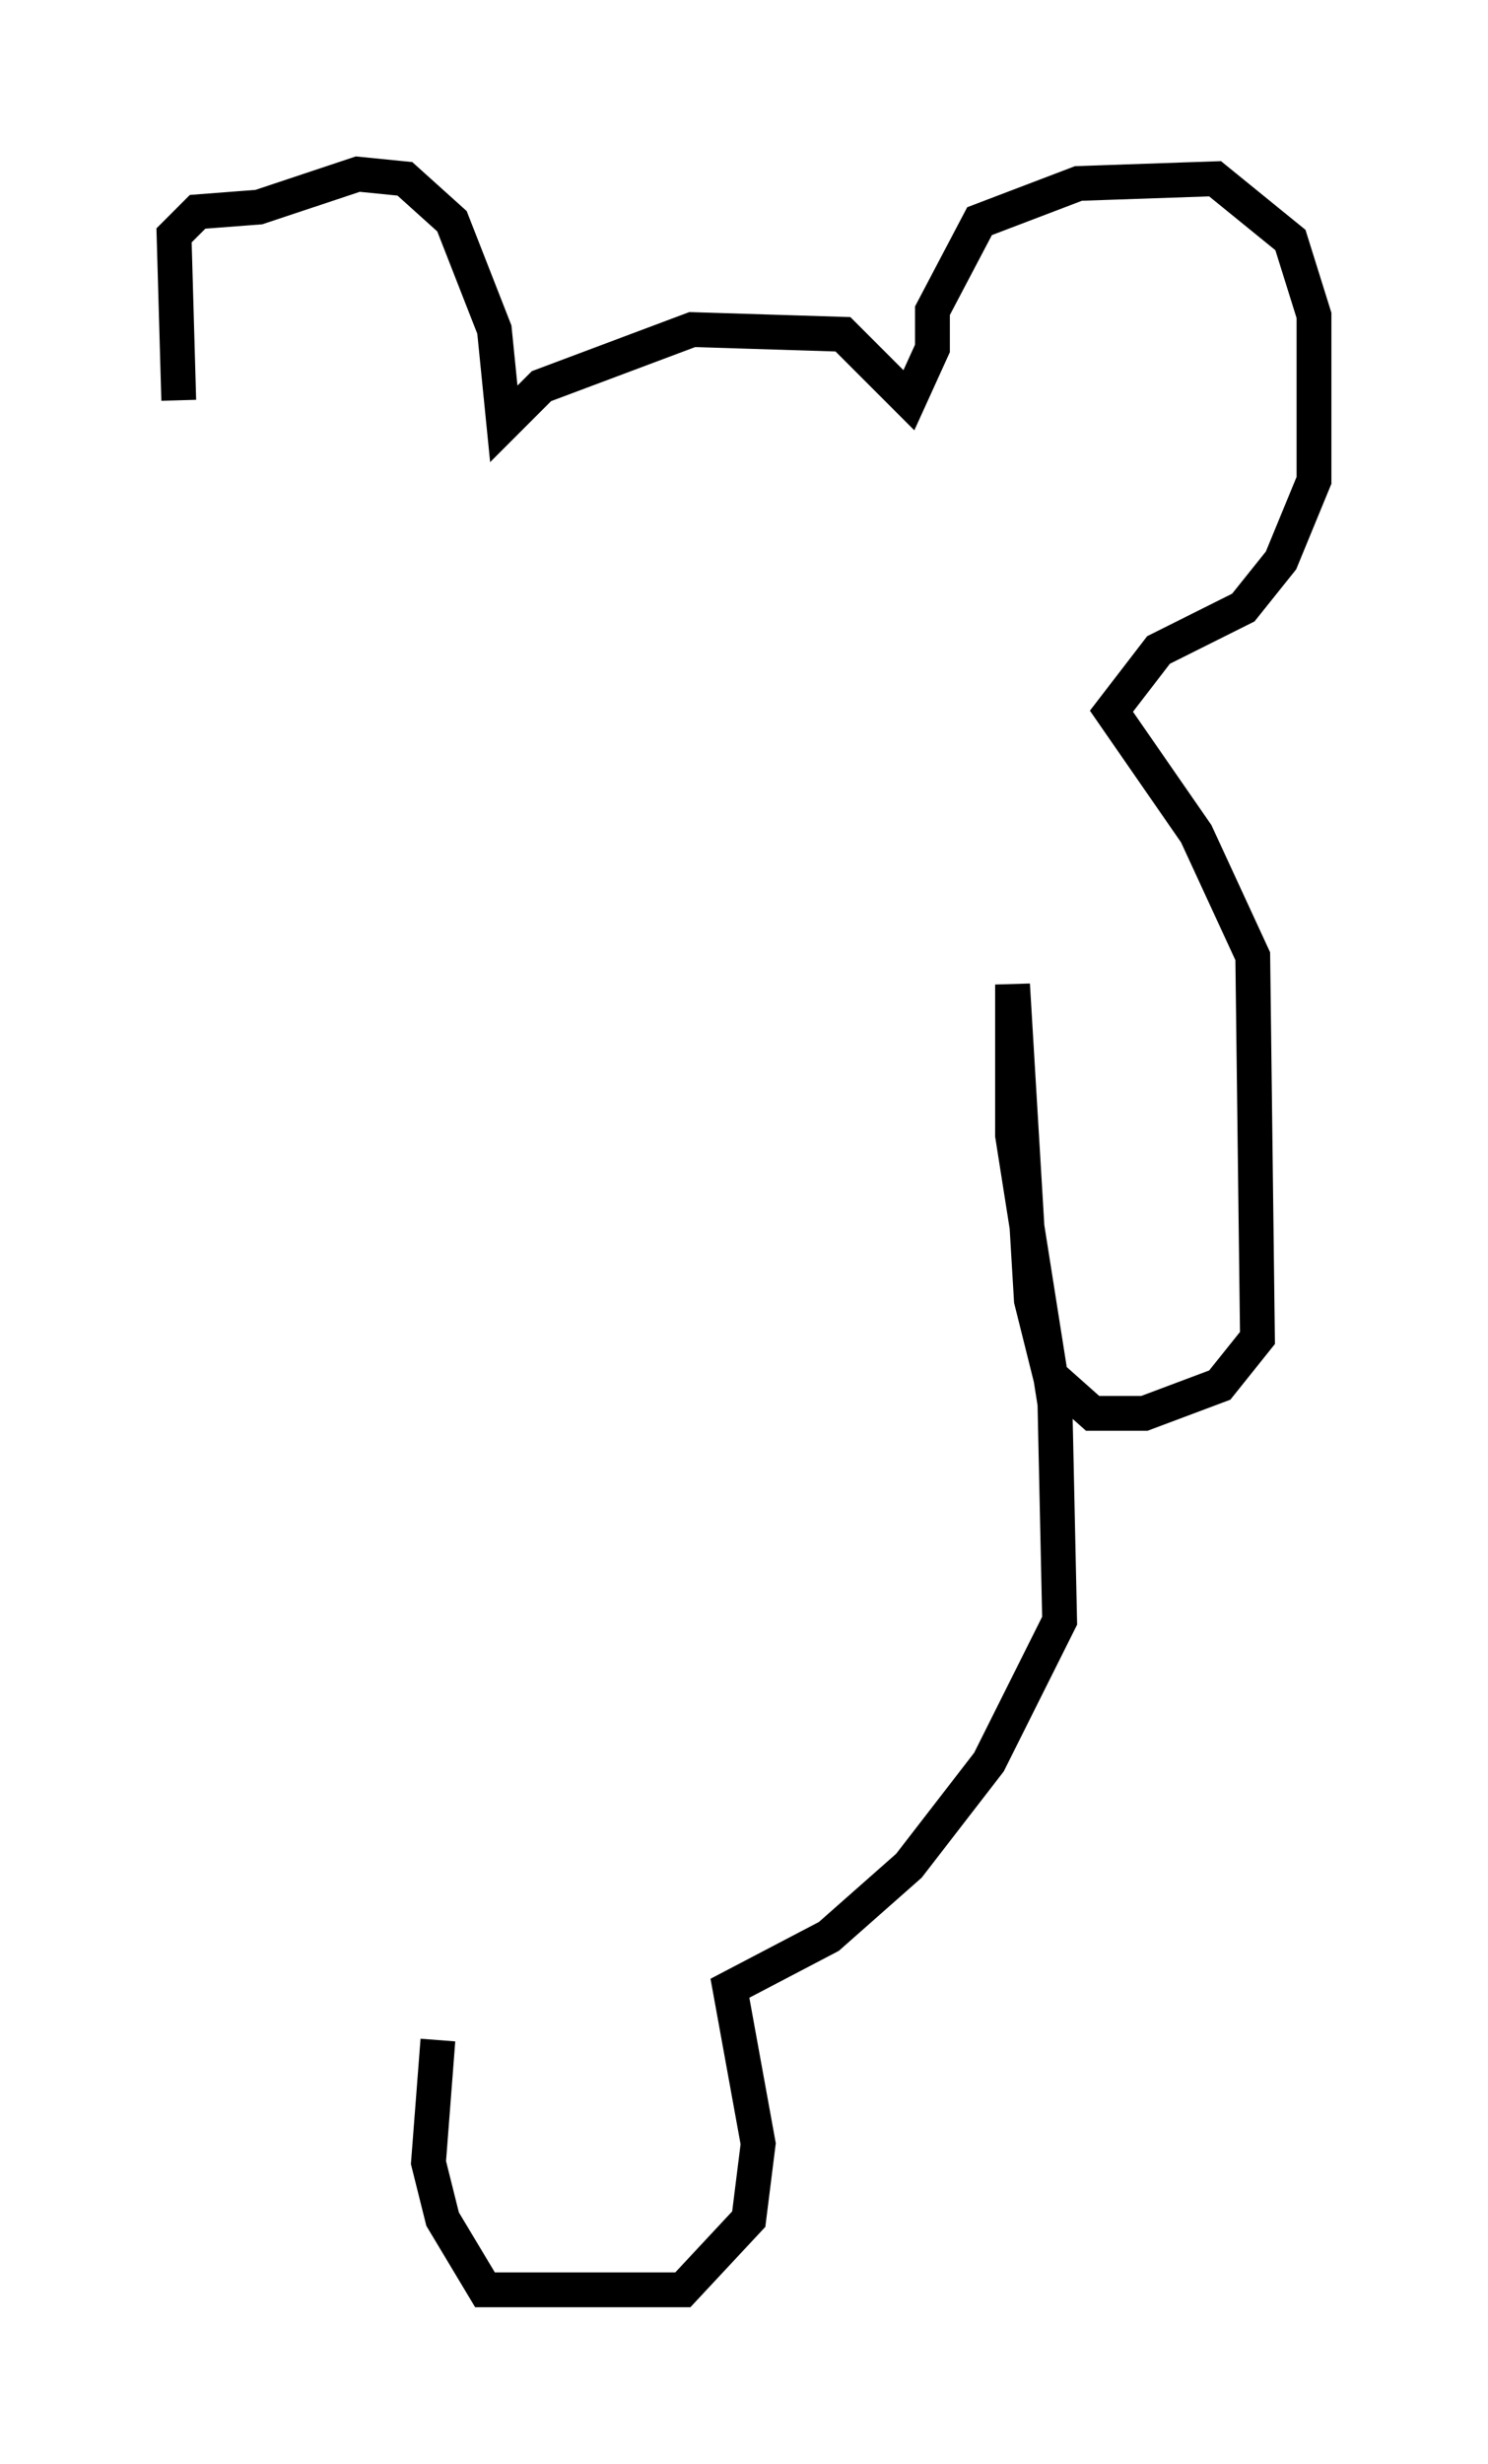 <?xml version="1.0" encoding="utf-8" ?>
<svg baseProfile="full" height="70.757" version="1.1" width="42.747" xmlns="http://www.w3.org/2000/svg" xmlns:ev="http://www.w3.org/2001/xml-events" xmlns:xlink="http://www.w3.org/1999/xlink"><defs /><rect fill="white" height="70.757" width="42.747" x="0" y="0" /><path d="M6.894, 15.013 m-1.759, -3.518 l-0.135, -4.736 0.677, -0.677 l1.759, -0.135 2.842, -0.947 l1.353, 0.135 1.353, 1.218 l1.218, 3.112 0.271, 2.706 l1.083, -1.083 4.33, -1.624 l4.33, 0.135 1.894, 1.894 l0.677, -1.488 0.0, -1.083 l1.353, -2.571 2.842, -1.083 l3.924, -0.135 2.165, 1.759 l0.677, 2.165 0.0, 4.736 l-0.947, 2.3 -1.083, 1.353 l-2.436, 1.218 -1.353, 1.759 l2.436, 3.518 1.624, 3.518 l0.135, 10.961 -1.083, 1.353 l-2.165, 0.812 -1.488, 0.0 l-1.218, -1.083 -0.541, -2.165 l-0.541, -9.066 0.0, 4.33 l1.218, 7.713 0.135, 6.225 l-2.03, 4.059 -2.3, 2.977 l-2.3, 2.03 -2.842, 1.488 l0.812, 4.465 -0.271, 2.165 l-1.894, 2.03 -5.683, 0.0 l-1.218, -2.03 -0.406, -1.624 l0.271, -3.518 " fill="none" stroke="black" stroke-width="1" /></svg>